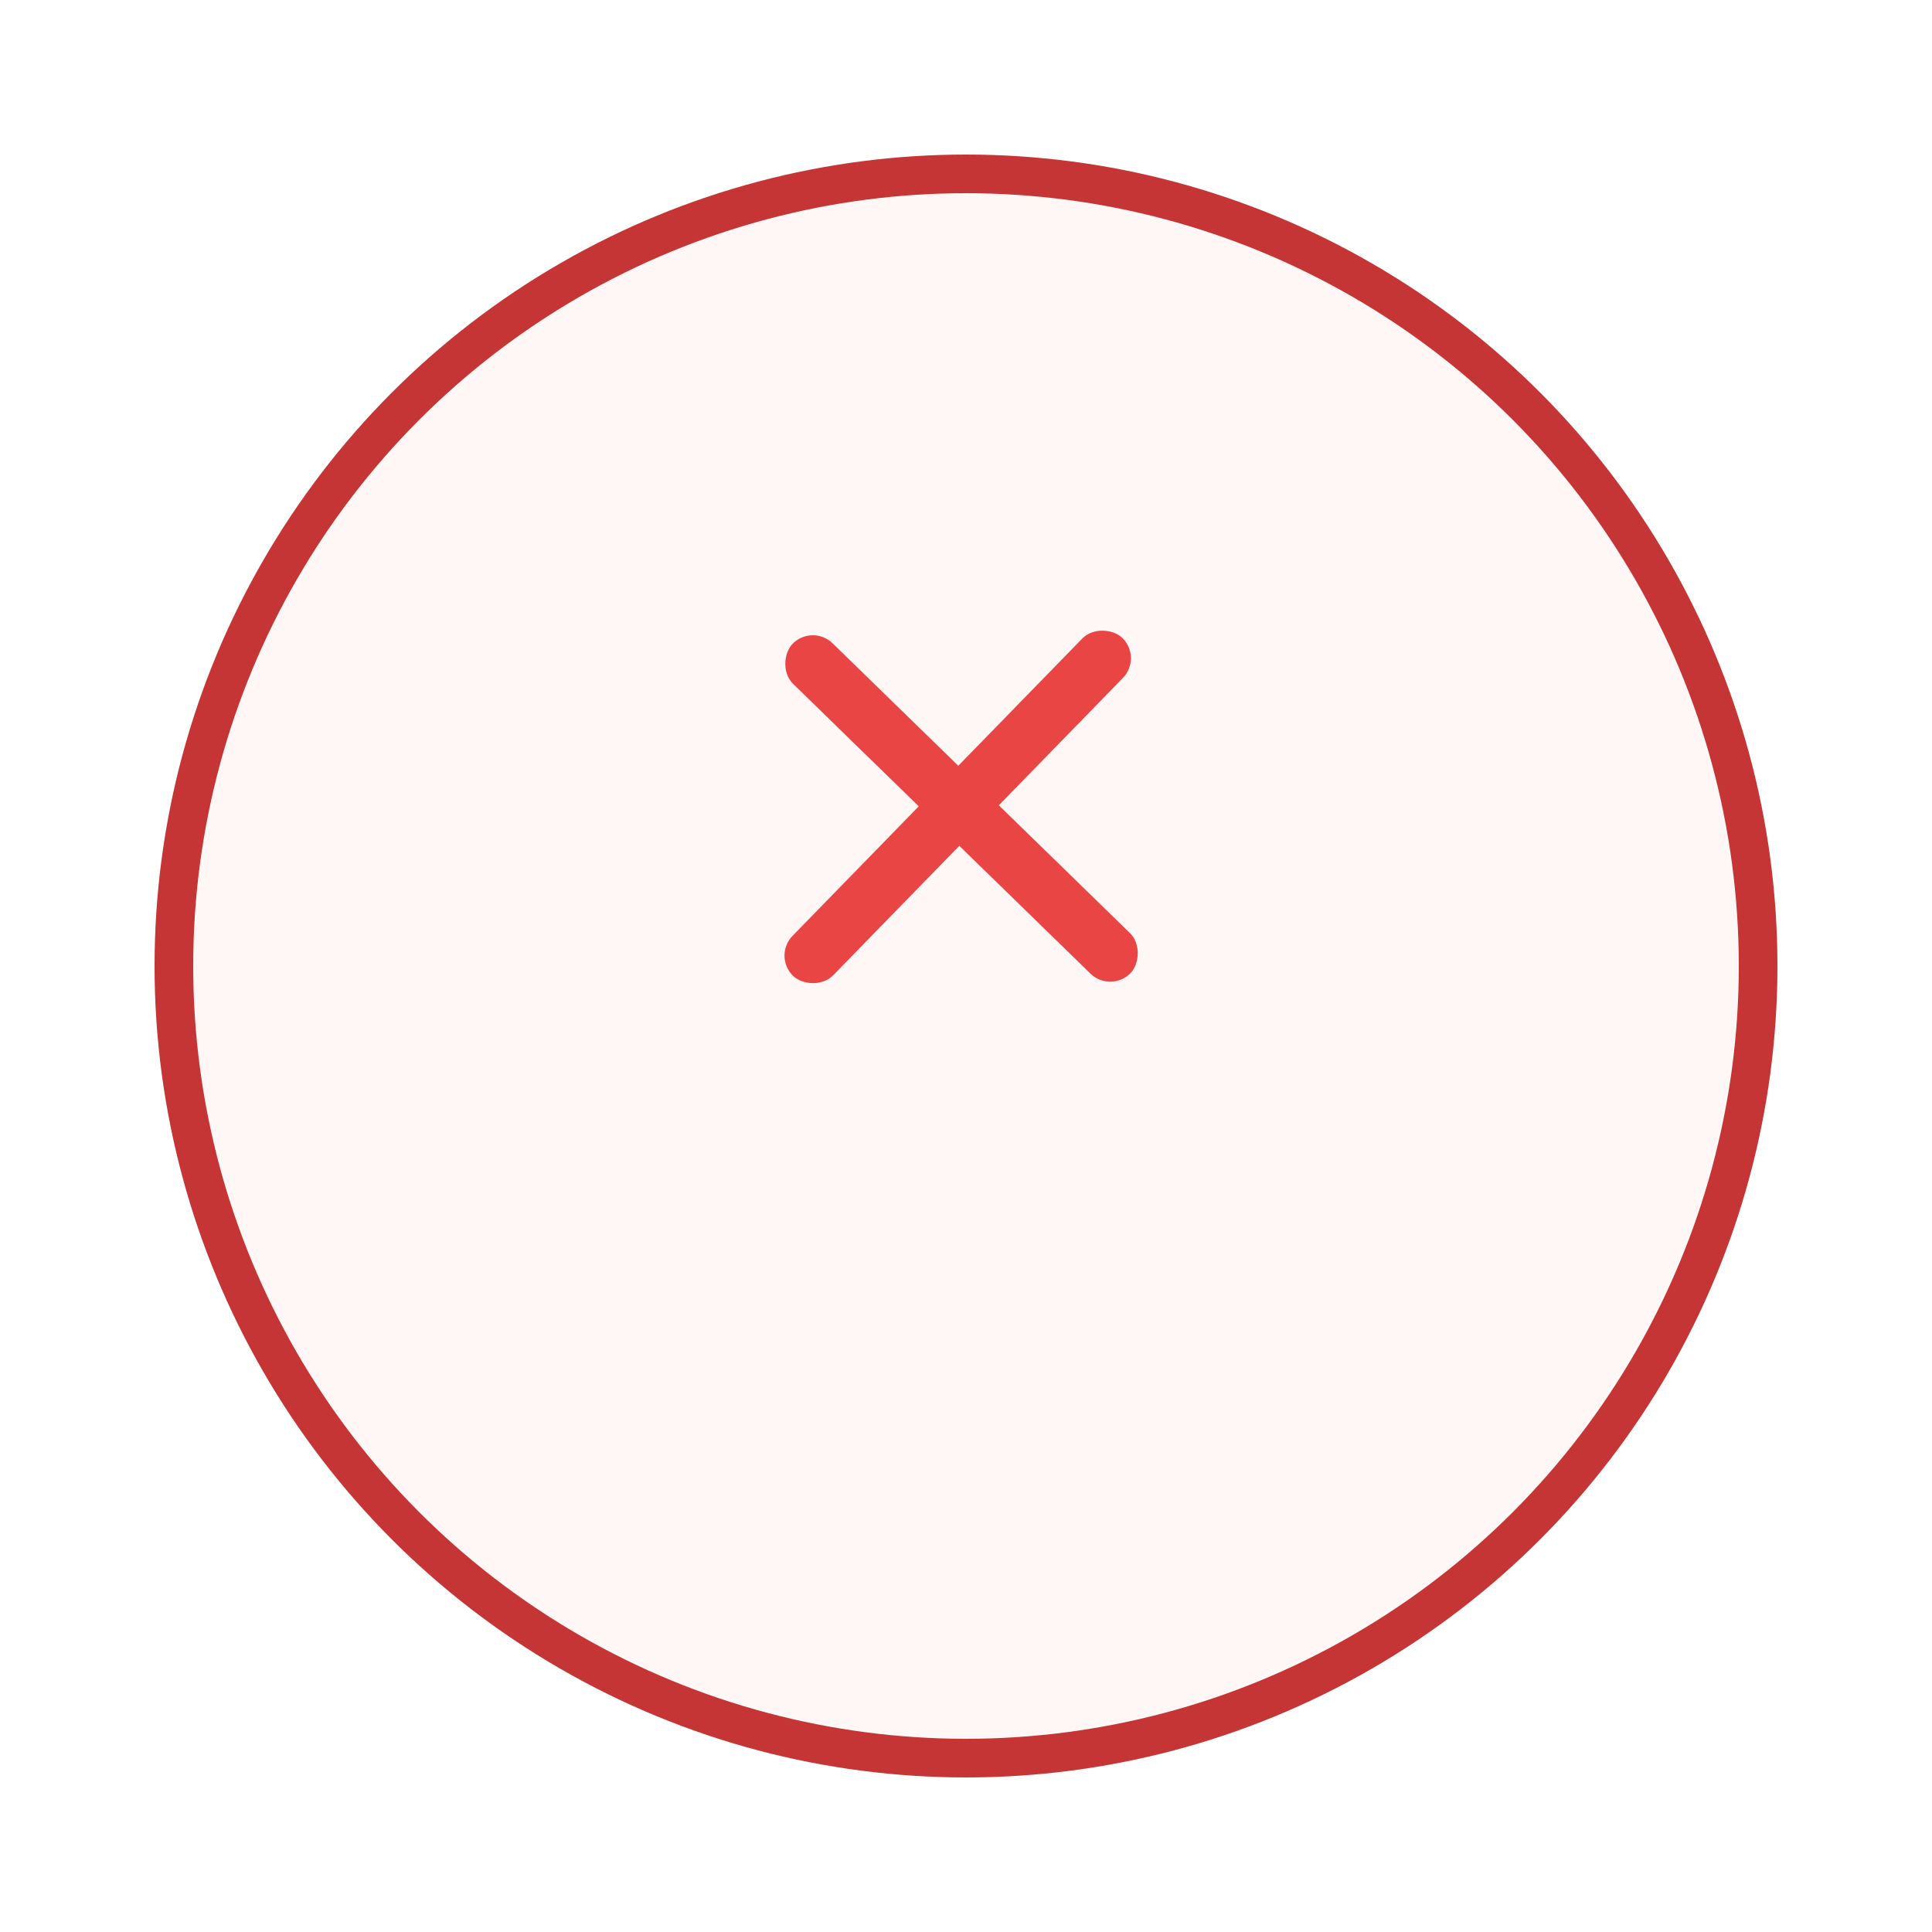 <svg width="50" height="50" viewBox="0 0 50 50" fill="none" xmlns="http://www.w3.org/2000/svg">
<g filter="url(#filter0_d_5853_358)">
<circle cx="25" cy="21" r="21" fill="#FEF7F5"/>
<circle cx="25" cy="21" r="20.5" stroke="#c63535ff"/>
</g>
<rect x="20" y="24.744" width="12.211" height="1.465" rx="0.733" transform="rotate(-45.74 20 24.744)" fill="#ea4545ff"/>
<rect x="28.746" y="25.709" width="12.211" height="1.465" rx="0.733" transform="rotate(-135.74 28.746 25.709)" fill="#ea4545ff"/>
<defs>
<filter id="filter0_d_5853_358" x="0" y="0" width="50" height="50" filterUnits="userSpaceOnUse" color-interpolation-filters="sRGB">
<feFlood flood-opacity="0" result="BackgroundImageFix"/>
<feColorMatrix in="SourceAlpha" type="matrix" values="0 0 0 0 0 0 0 0 0 0 0 0 0 0 0 0 0 0 127 0" result="hardAlpha"/>
<feOffset dy="4"/>
<feGaussianBlur stdDeviation="2"/>
<feComposite in2="hardAlpha" operator="out"/>
<feColorMatrix type="matrix" values="0 0 0 0 0.973 0 0 0 0 0.745 0 0 0 0 0.702 0 0 0 0.2 0"/>
<feBlend mode="normal" in2="BackgroundImageFix" result="effect1_dropShadow_5853_358"/>
<feBlend mode="normal" in="SourceGraphic" in2="effect1_dropShadow_5853_358" result="shape"/>
</filter>
</defs>
</svg>
